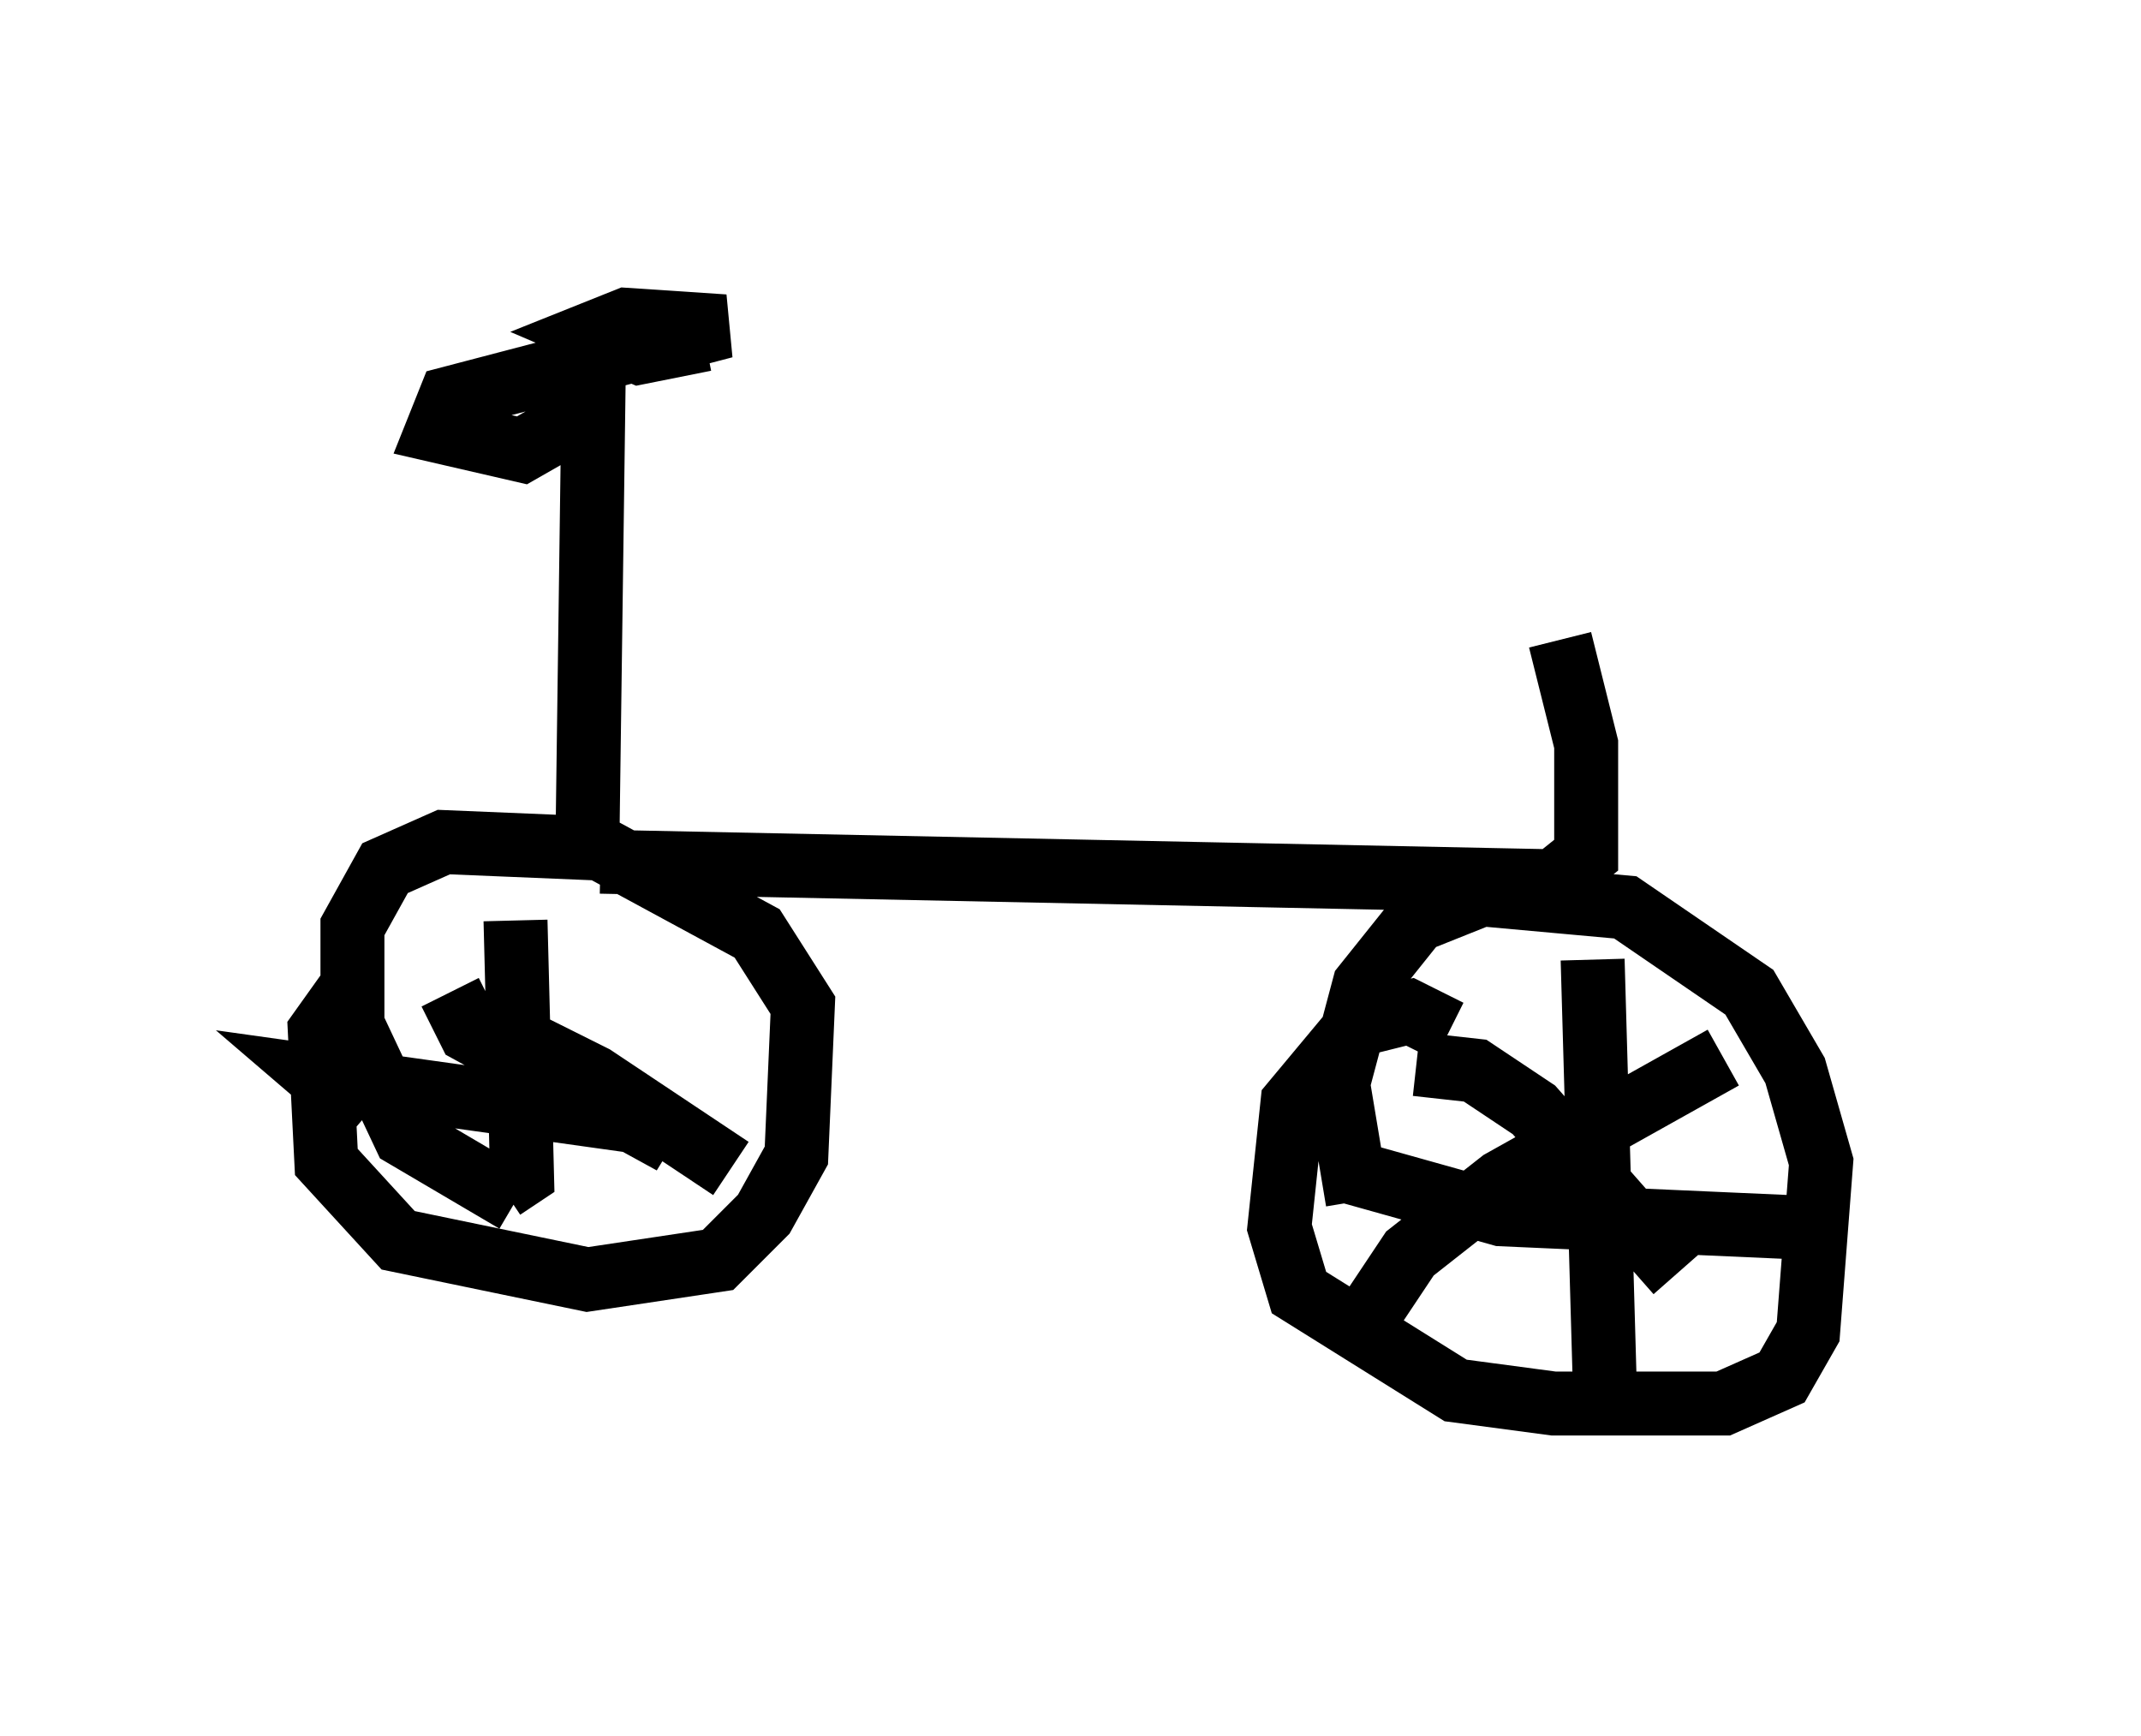 <?xml version="1.0" encoding="utf-8" ?>
<svg baseProfile="full" height="27.15" version="1.1" width="33.479" xmlns="http://www.w3.org/2000/svg" xmlns:ev="http://www.w3.org/2001/xml-events" xmlns:xlink="http://www.w3.org/1999/xlink"><defs /><rect fill="white" height="27.15" width="33.479" x="0" y="0" /><path d="M7.246, 15.208 m-1.735, 0.204 l-0.51, 0.715 0.102, 2.042 l1.123, 1.225 2.96, 0.613 l2.042, -0.306 0.715, -0.715 l0.51, -0.919 0.102, -2.348 l-0.715, -1.123 -2.45, -1.327 l-2.45, -0.102 -0.919, 0.408 l-0.51, 0.919 0.0, 1.531 l0.817, 1.735 1.735, 1.021 m14.598, -2.654 l-0.613, -0.306 -0.817, 0.204 l-1.021, 1.225 -0.204, 1.94 l0.306, 1.021 2.45, 1.531 l1.531, 0.204 2.654, 0.0 l0.919, -0.408 0.408, -0.715 l0.204, -2.654 -0.408, -1.429 l-0.715, -1.225 -1.94, -1.327 l-2.246, -0.204 -1.021, 0.408 l-0.817, 1.021 -0.408, 1.531 l0.306, 1.838 m3.675, -3.777 l0.204, 7.146 m-4.185, -3.879 l2.552, 0.715 4.594, 0.204 m-5.921, -2.552 l0.919, 0.102 0.919, 0.613 l2.246, 2.552 m0.715, -3.369 l-3.471, 1.94 -1.429, 1.123 l-1.021, 1.531 m-12.965, -6.738 l0.102, 3.981 -0.306, 0.204 m-2.144, -1.123 l-0.715, -0.613 5.104, 0.715 m-3.063, -2.042 l0.306, 0.613 3.165, 1.735 l-2.246, -1.531 1.021, 0.51 l2.144, 1.429 m-2.246, -4.9 l0.102, -7.554 -0.408, 0.817 l-0.715, 0.408 -1.327, -0.306 l0.204, -0.51 4.288, -1.123 l-1.531, -0.102 -0.51, 0.204 l0.715, 0.306 1.021, -0.204 m-1.633, 8.167 l14.904, 0.306 0.51, -0.408 l0.0, -1.735 -0.408, -1.633 " fill="none" stroke="black" stroke-width="1" /></svg>